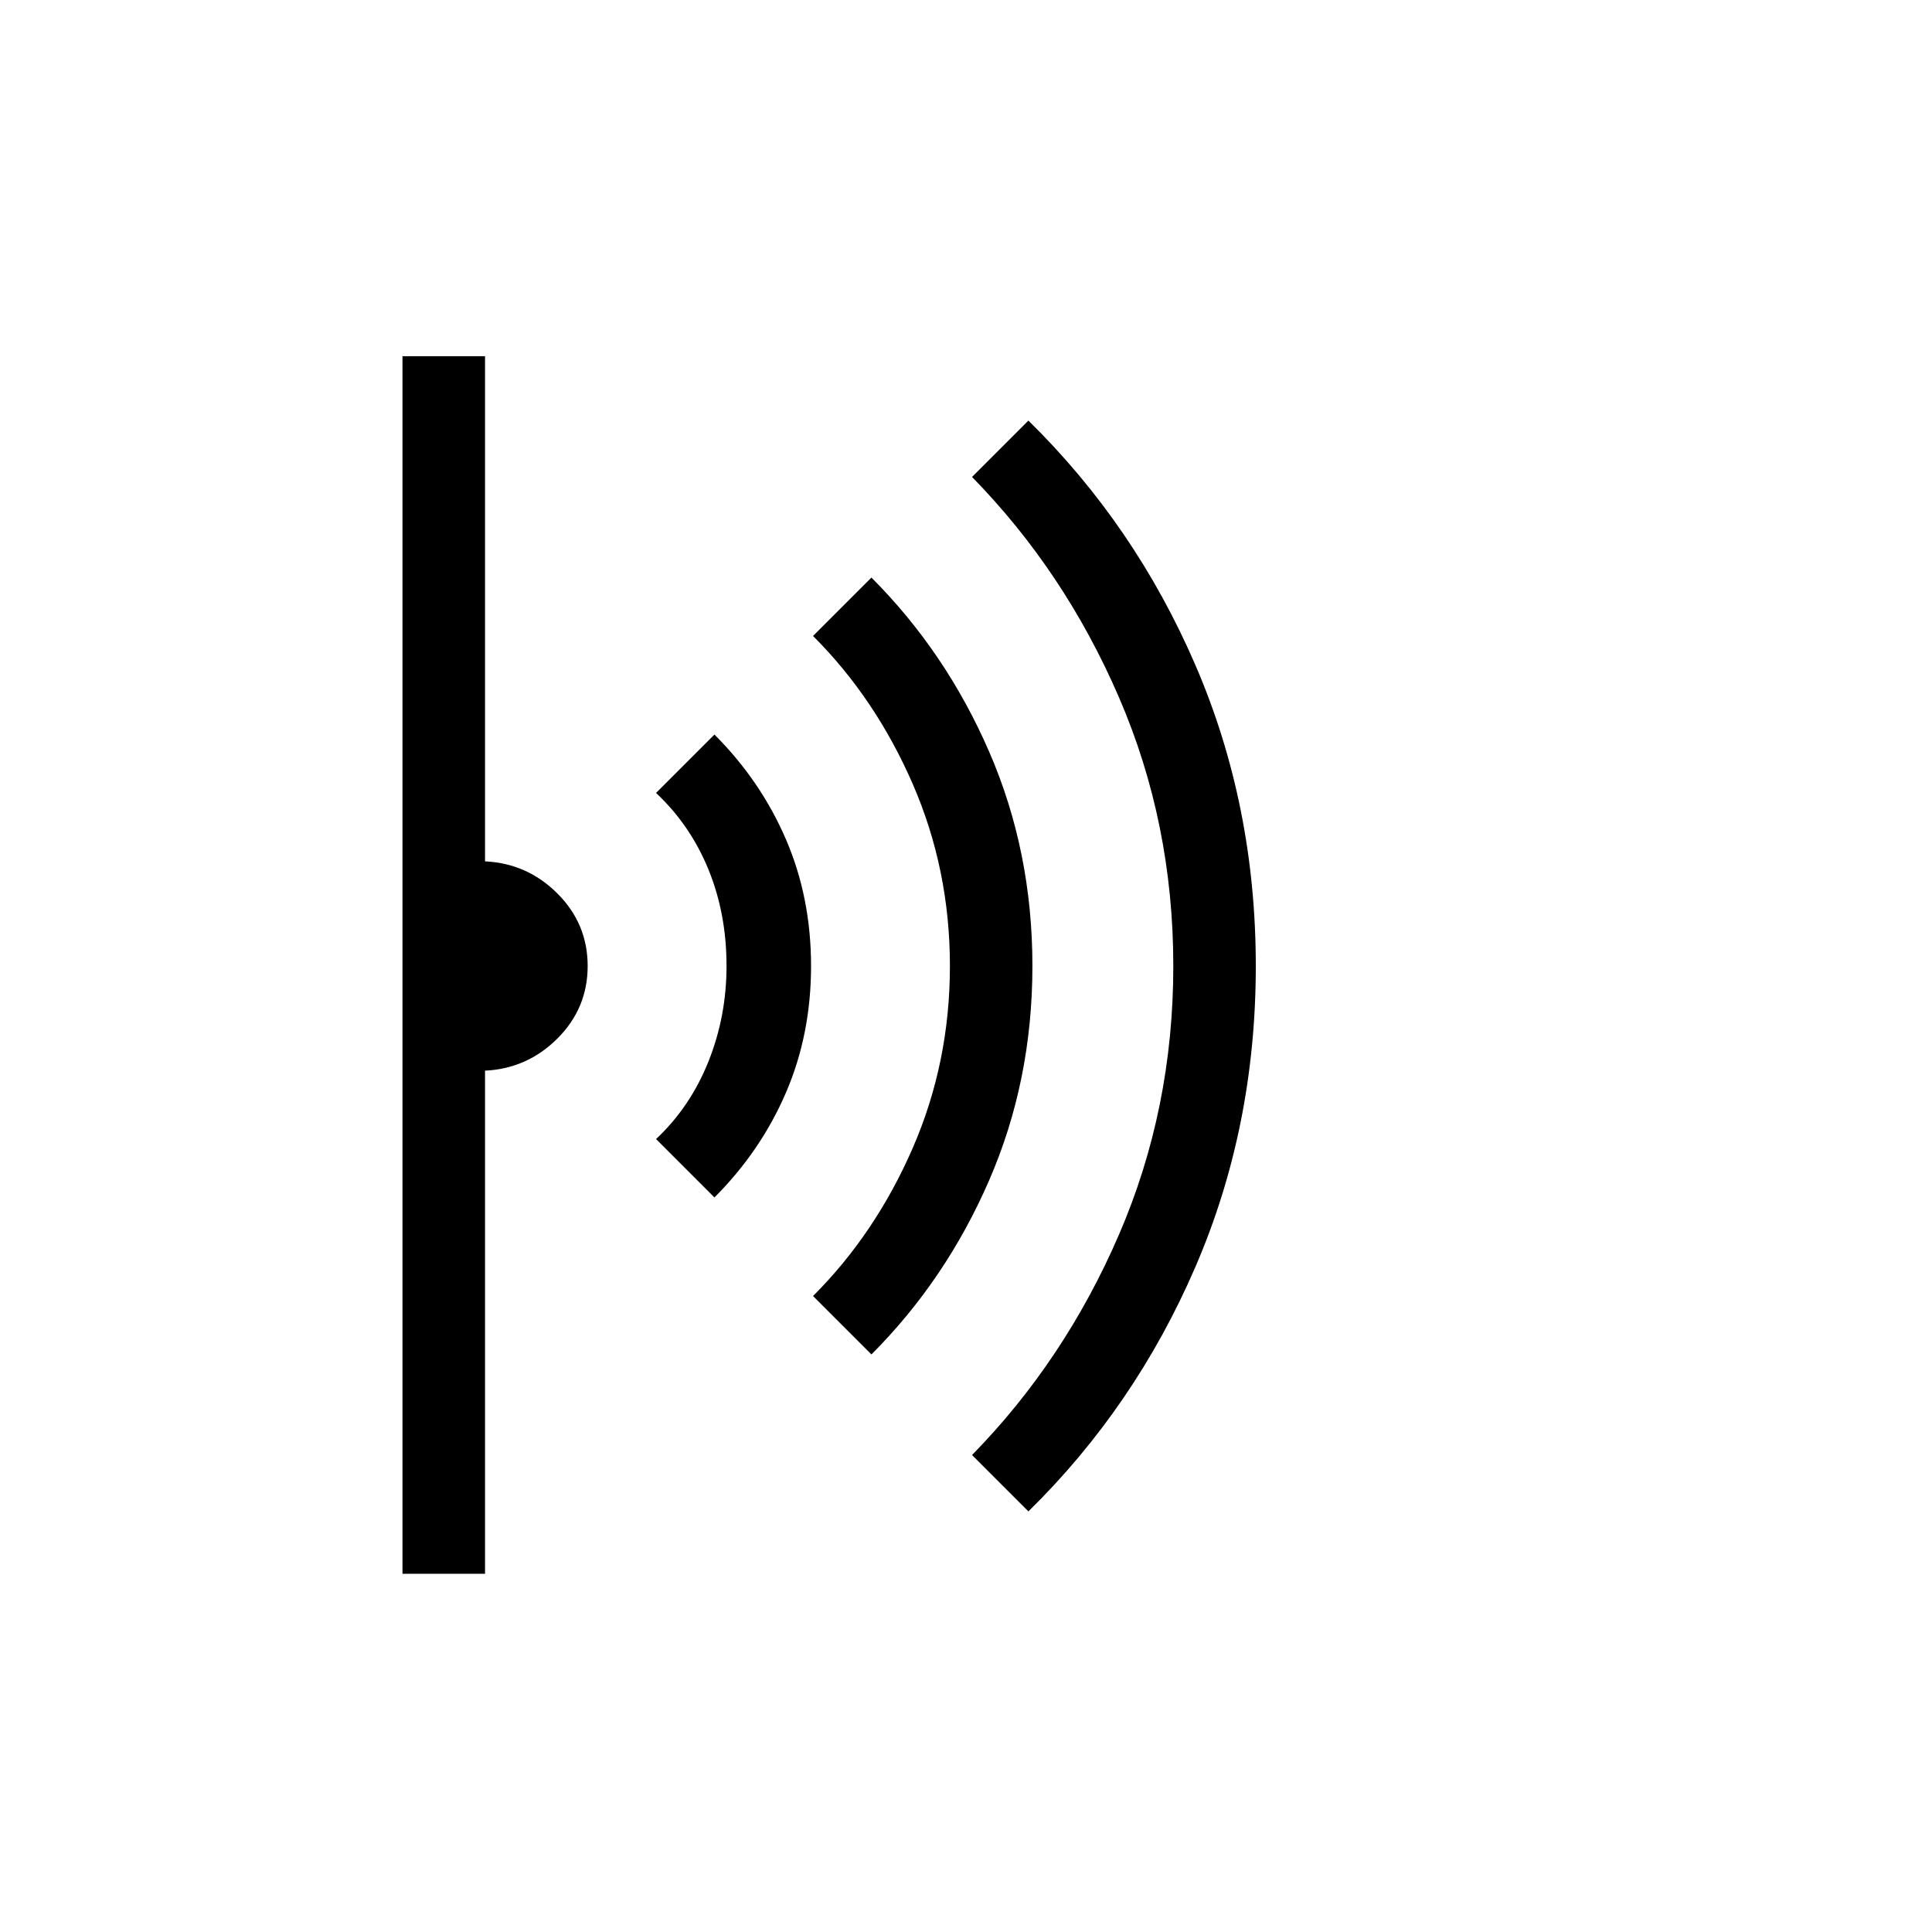 <svg xmlns="http://www.w3.org/2000/svg" height="40" width="40"><path d="m21.292 31.292-1.167-1.167q1.917-1.958 3.042-4.563 1.125-2.604 1.125-5.562t-1.125-5.562q-1.125-2.605-3.042-4.563l1.167-1.167q2.208 2.167 3.458 5.063T26 20q0 3.333-1.25 6.229t-3.458 5.063Zm-3.25-3.25-1.209-1.209q1.292-1.291 2.063-3.062.771-1.771.771-3.771t-.771-3.771q-.771-1.771-2.063-3.062l1.209-1.209q1.541 1.542 2.437 3.604.896 2.063.896 4.438 0 2.375-.896 4.438-.896 2.062-2.437 3.604Zm-3.25-3.25-1.209-1.209q.709-.666 1.084-1.604.375-.937.375-1.979 0-1.083-.375-2t-1.084-1.583l1.209-1.209q.958.959 1.479 2.167.521 1.208.521 2.625t-.521 2.625q-.521 1.208-1.479 2.167Zm-6.459 7.791V7.375h1.709v10.458q.875.042 1.5.667t.625 1.5q0 .875-.625 1.5t-1.5.667v10.416Z"/></svg>